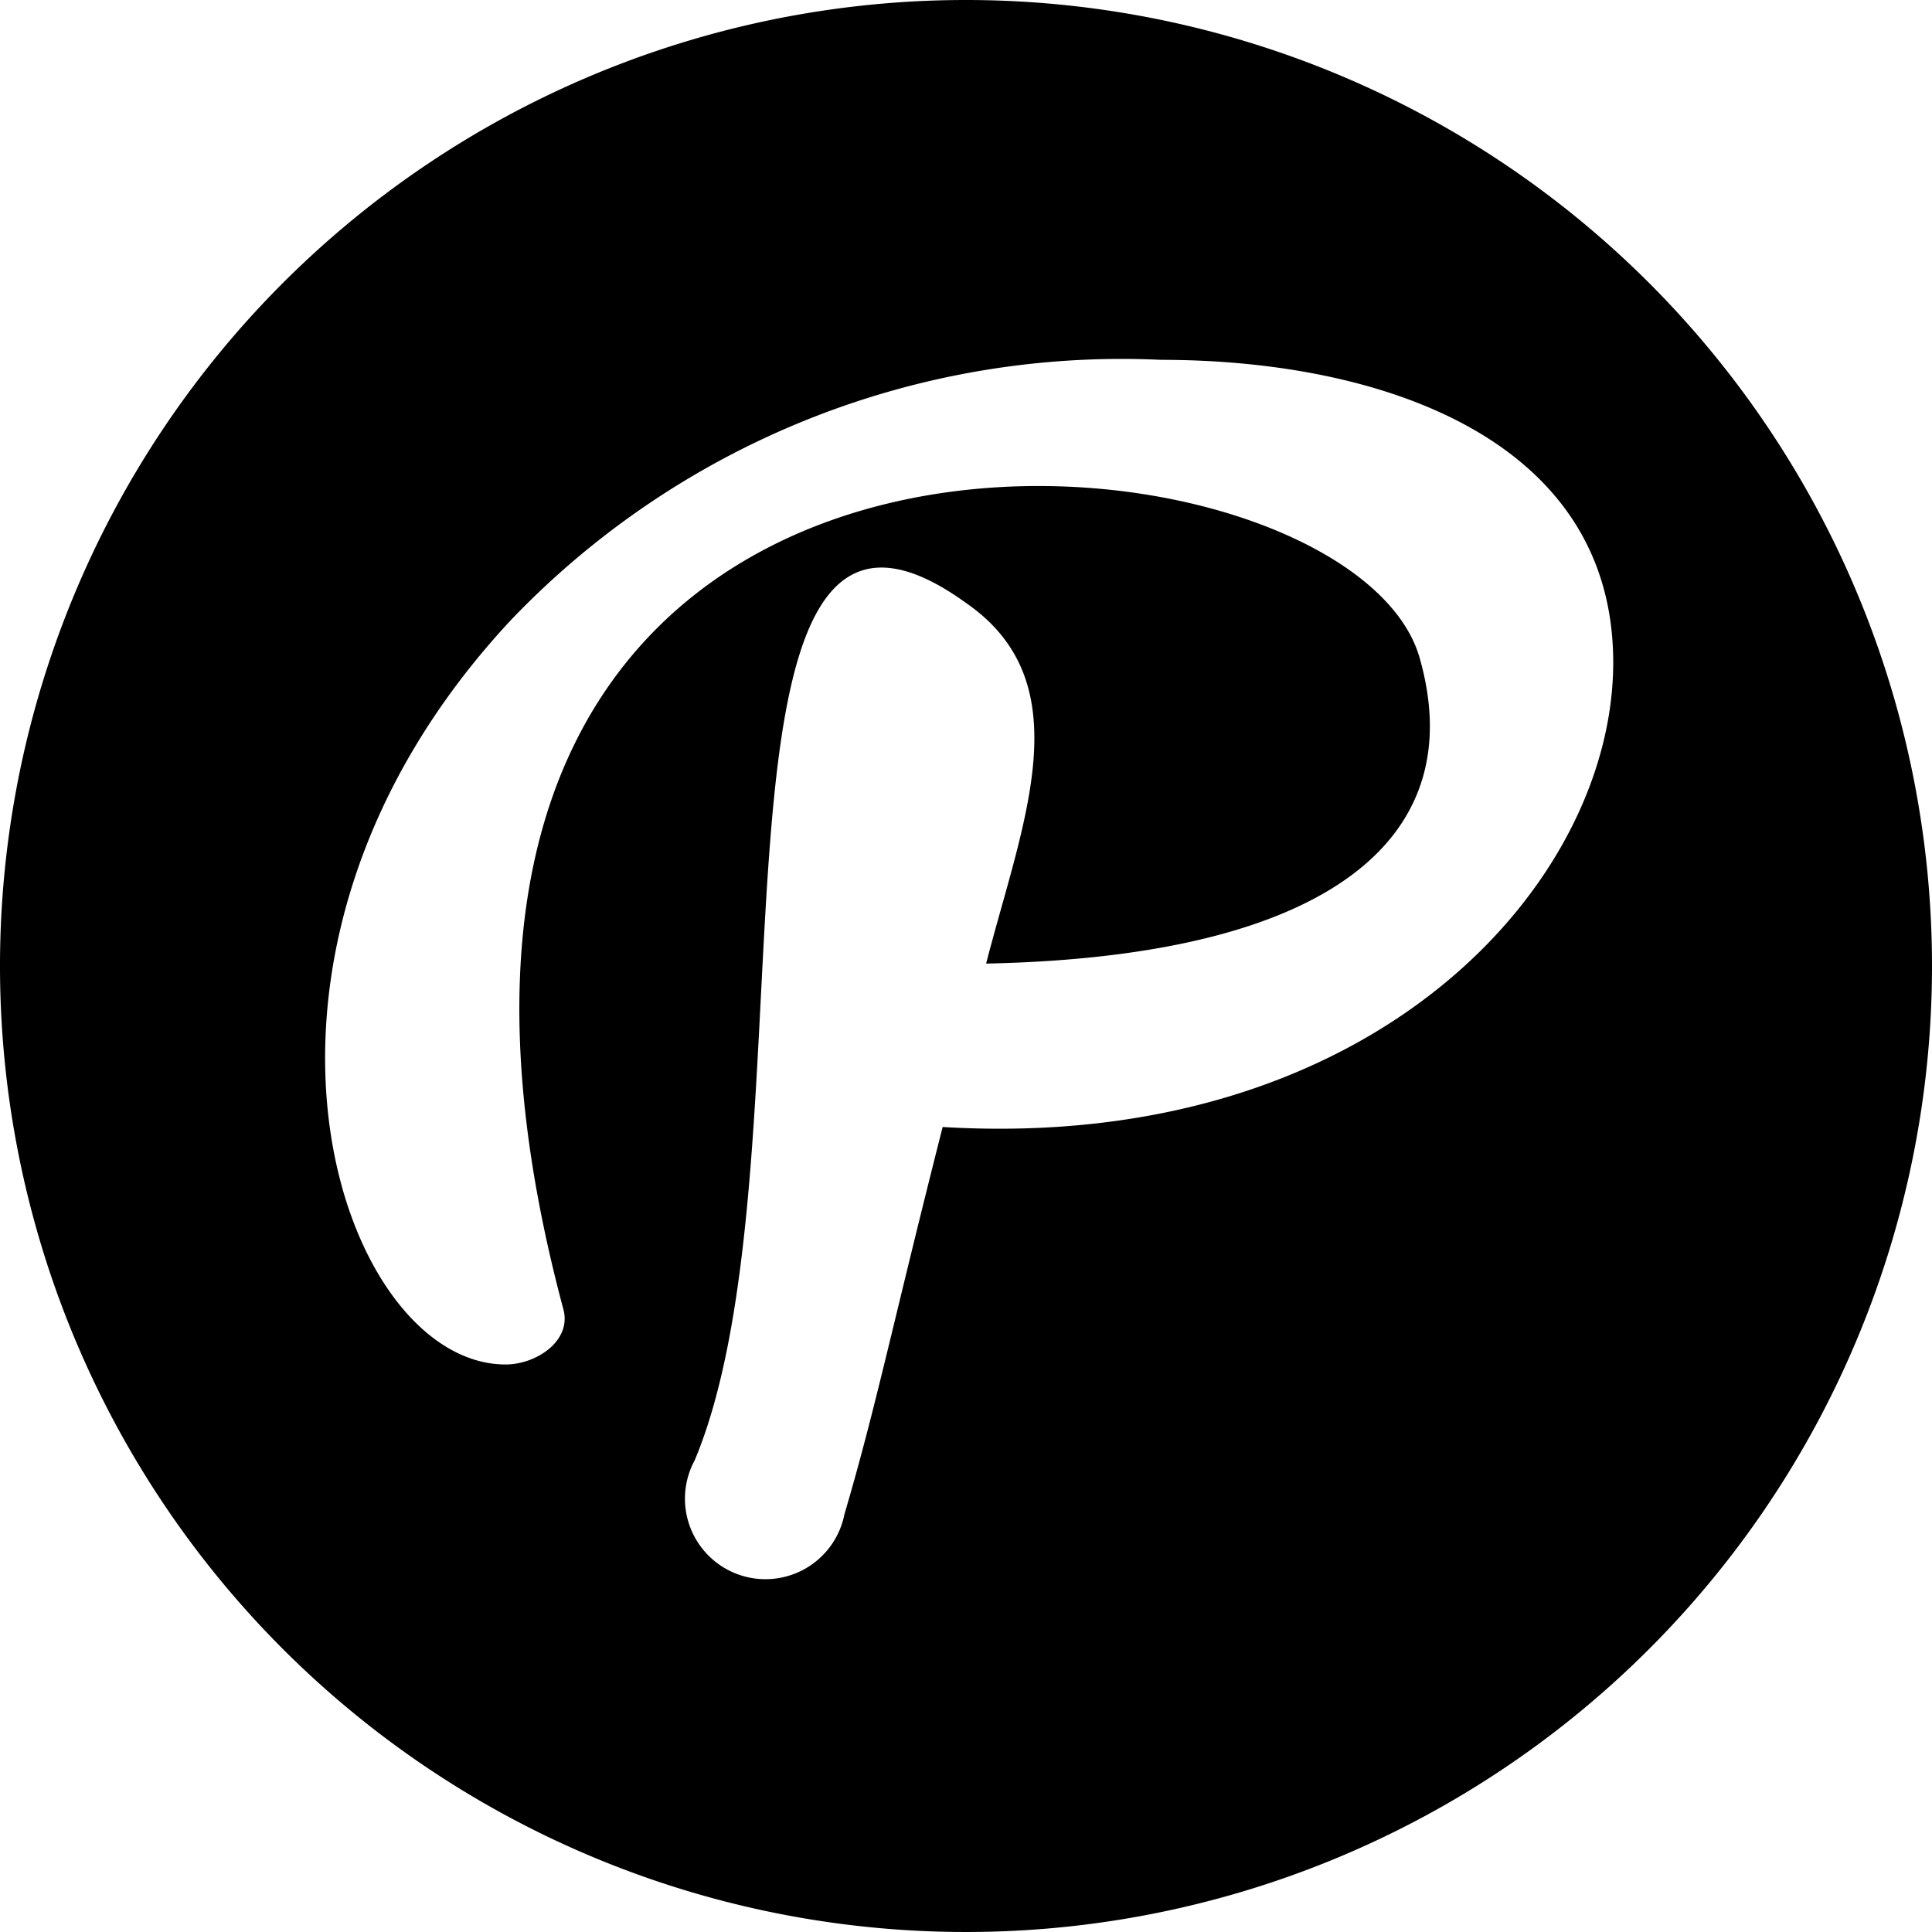 <?xml version="1.0" ?><svg viewBox="0 0 24 24" xmlns="http://www.w3.org/2000/svg"><title/><g data-name="Layer 2" id="Layer_2"><g id="Icon"><path d="M12,0A12,12,0,1,0,24,12,12,12,0,0,0,12,0Zm-.29,14c-.61,2.4-.83,3.49-1.22,4.81a1,1,0,1,1-1.86-.67C10.21,14.37,8.43,4.91,12,7.49c1.45,1,.7,2.73.25,4.48,4.35-.09,6-1.61,5.39-3.78C16.78,5,3.64,3.73,7,16.27c.1.39-.34.68-.72.68-2.06,0-3.82-5.07.06-9.24a10.49,10.49,0,0,1,8.08-3.24c2.77,0,5.62,1,5.62,3.76S17.05,14.32,11.71,14Z"/></g></g></svg>